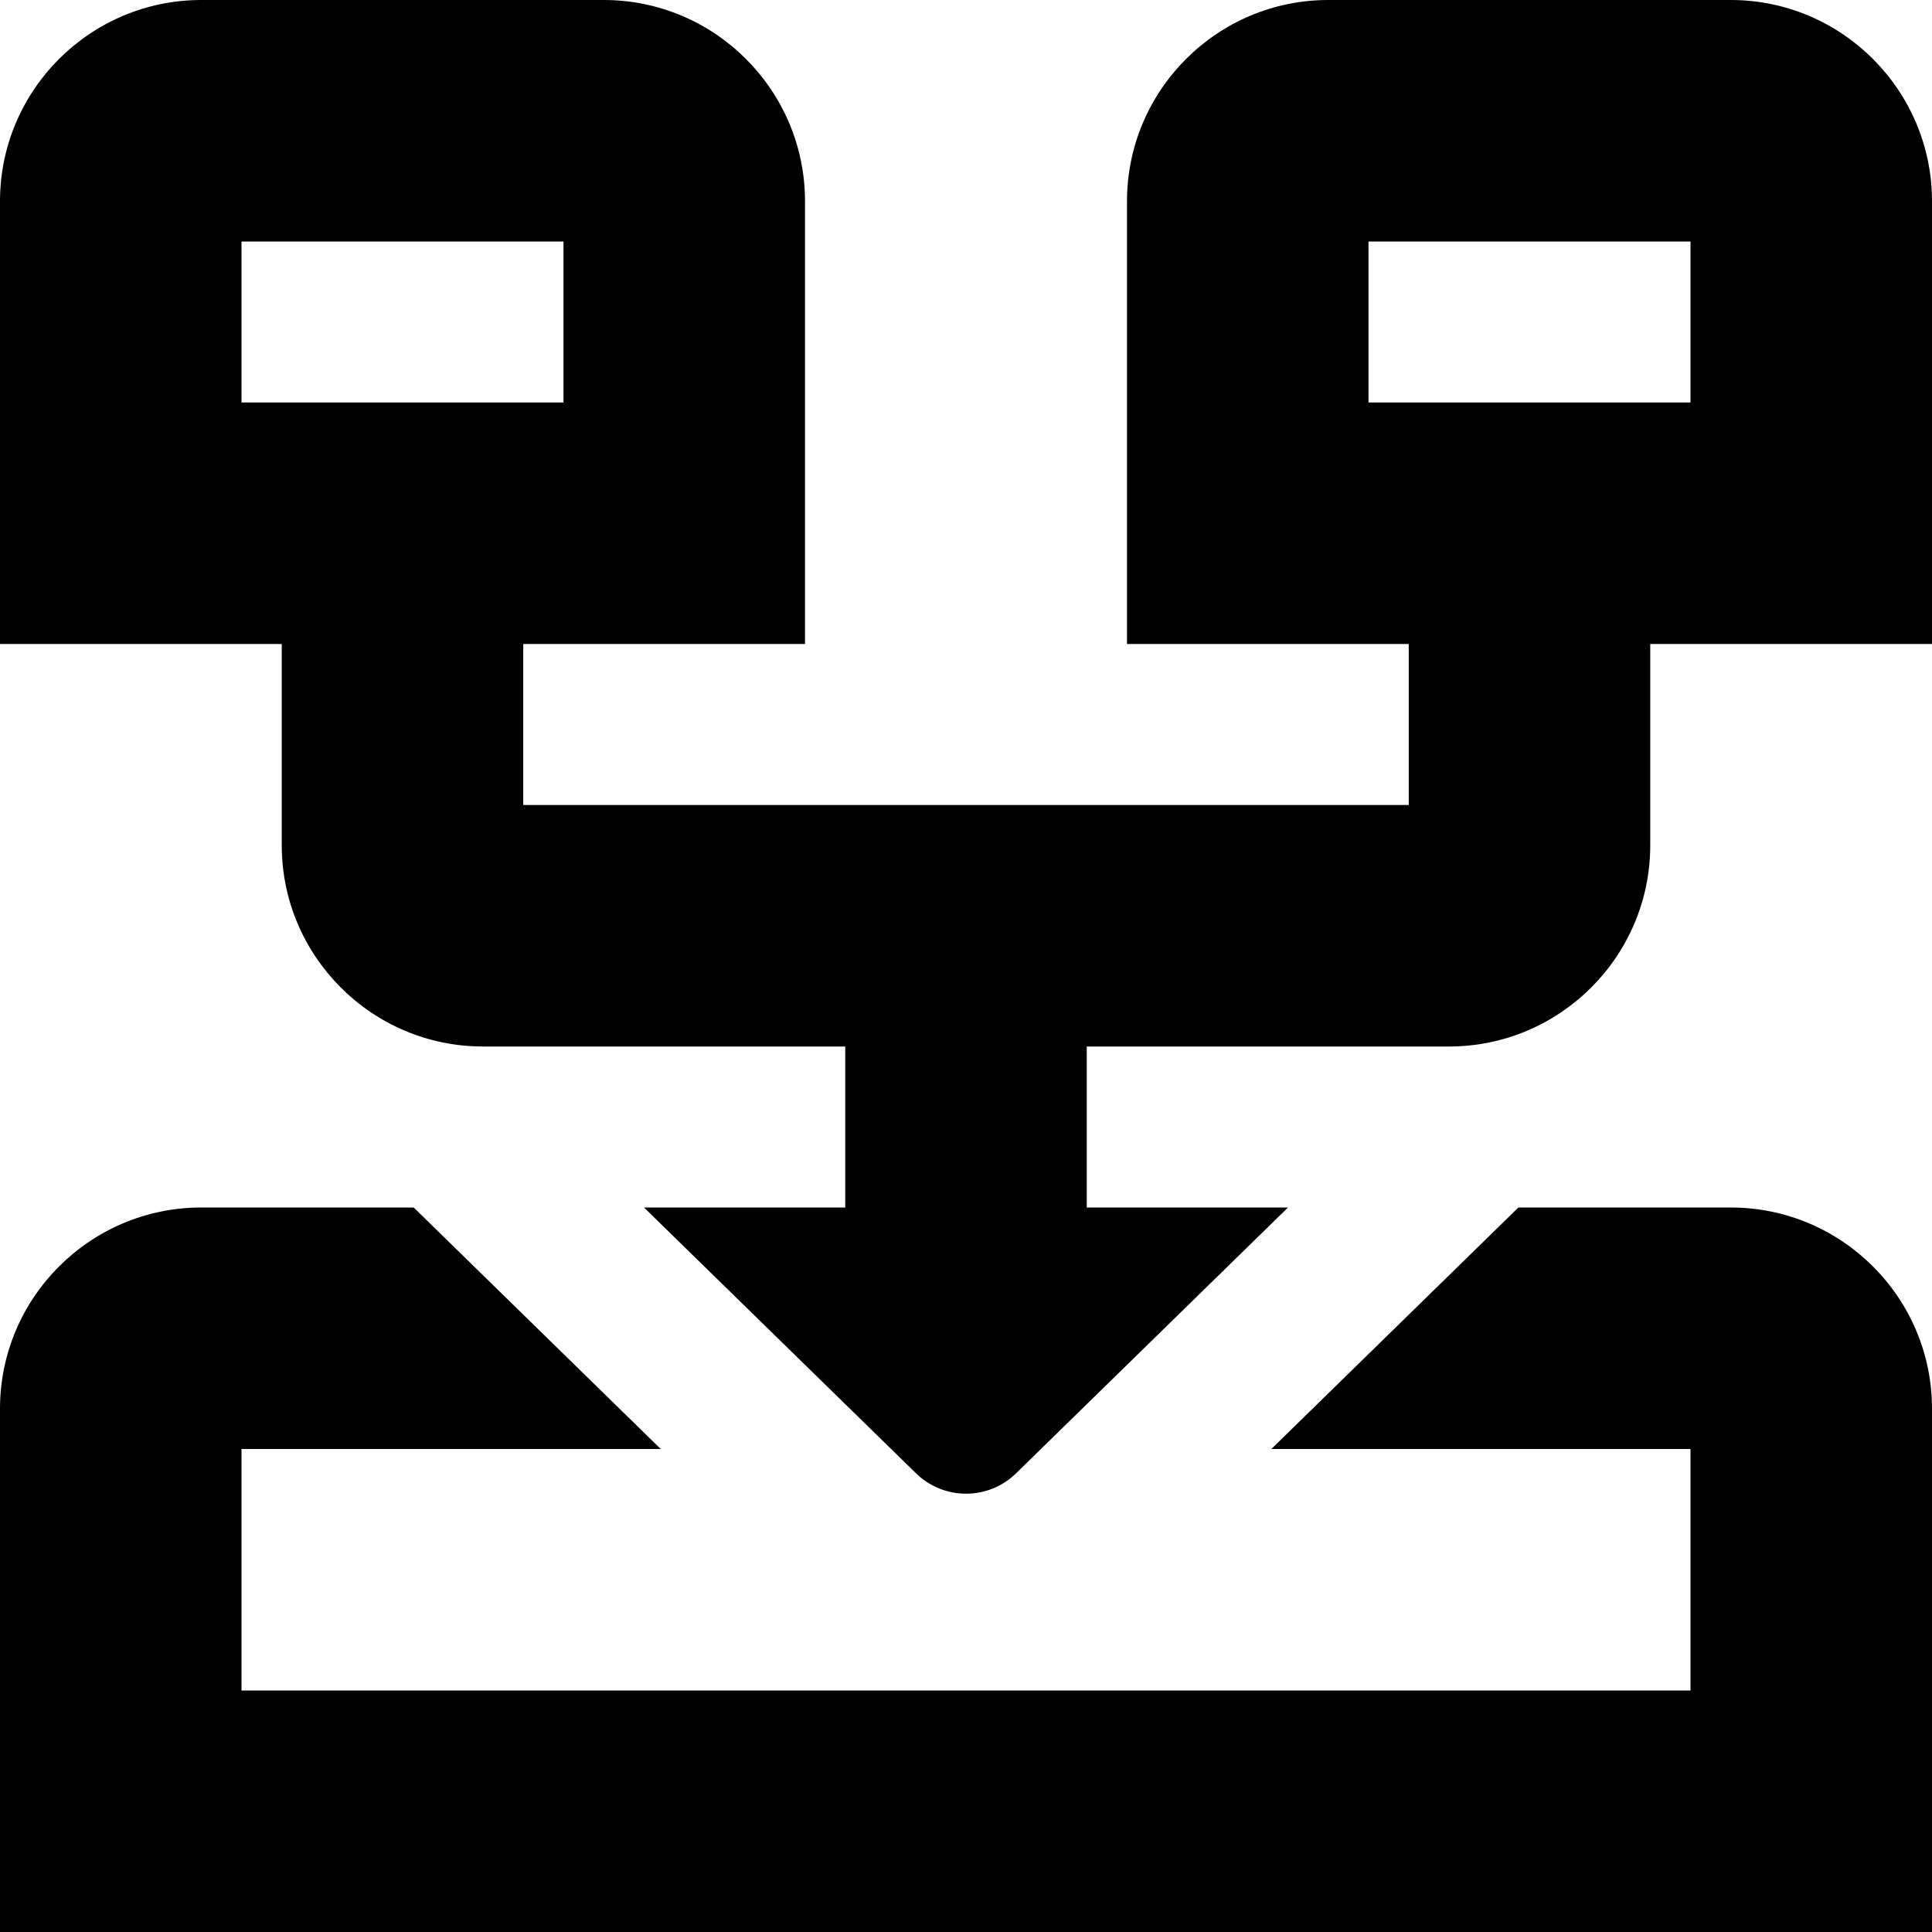 <?xml version="1.0" encoding="UTF-8"?>
<svg xmlns="http://www.w3.org/2000/svg" id="Layer_1" data-name="Layer 1" viewBox="0 0 24 24">
  <path d="M24,17.5v6.5H0v-6.5c0-1.379,1.121-2.5,2.5-2.5h2.639l3.069,3H3v3H21v-3h-5.207l3.069-3h2.638c1.379,0,2.5,1.121,2.5,2.5Zm0-15v5.5h-3.5v2.5c0,1.378-1.121,2.5-2.5,2.5h-4.5v2h2.5l-3.371,3.295c-.347,.347-.91,.347-1.257,0l-3.372-3.295h2.5v-2H6c-1.379,0-2.5-1.122-2.5-2.5v-2.5H0V2.5C0,1.122,1.121,0,2.5,0H7.5c1.379,0,2.5,1.122,2.5,2.5v5.5h-3.5v2h11v-2h-3.5V2.5c0-1.378,1.121-2.5,2.5-2.5h5c1.379,0,2.5,1.122,2.5,2.5ZM3,5H7V3H3v2ZM21,3h-4v2h4V3Z"/>
</svg>
